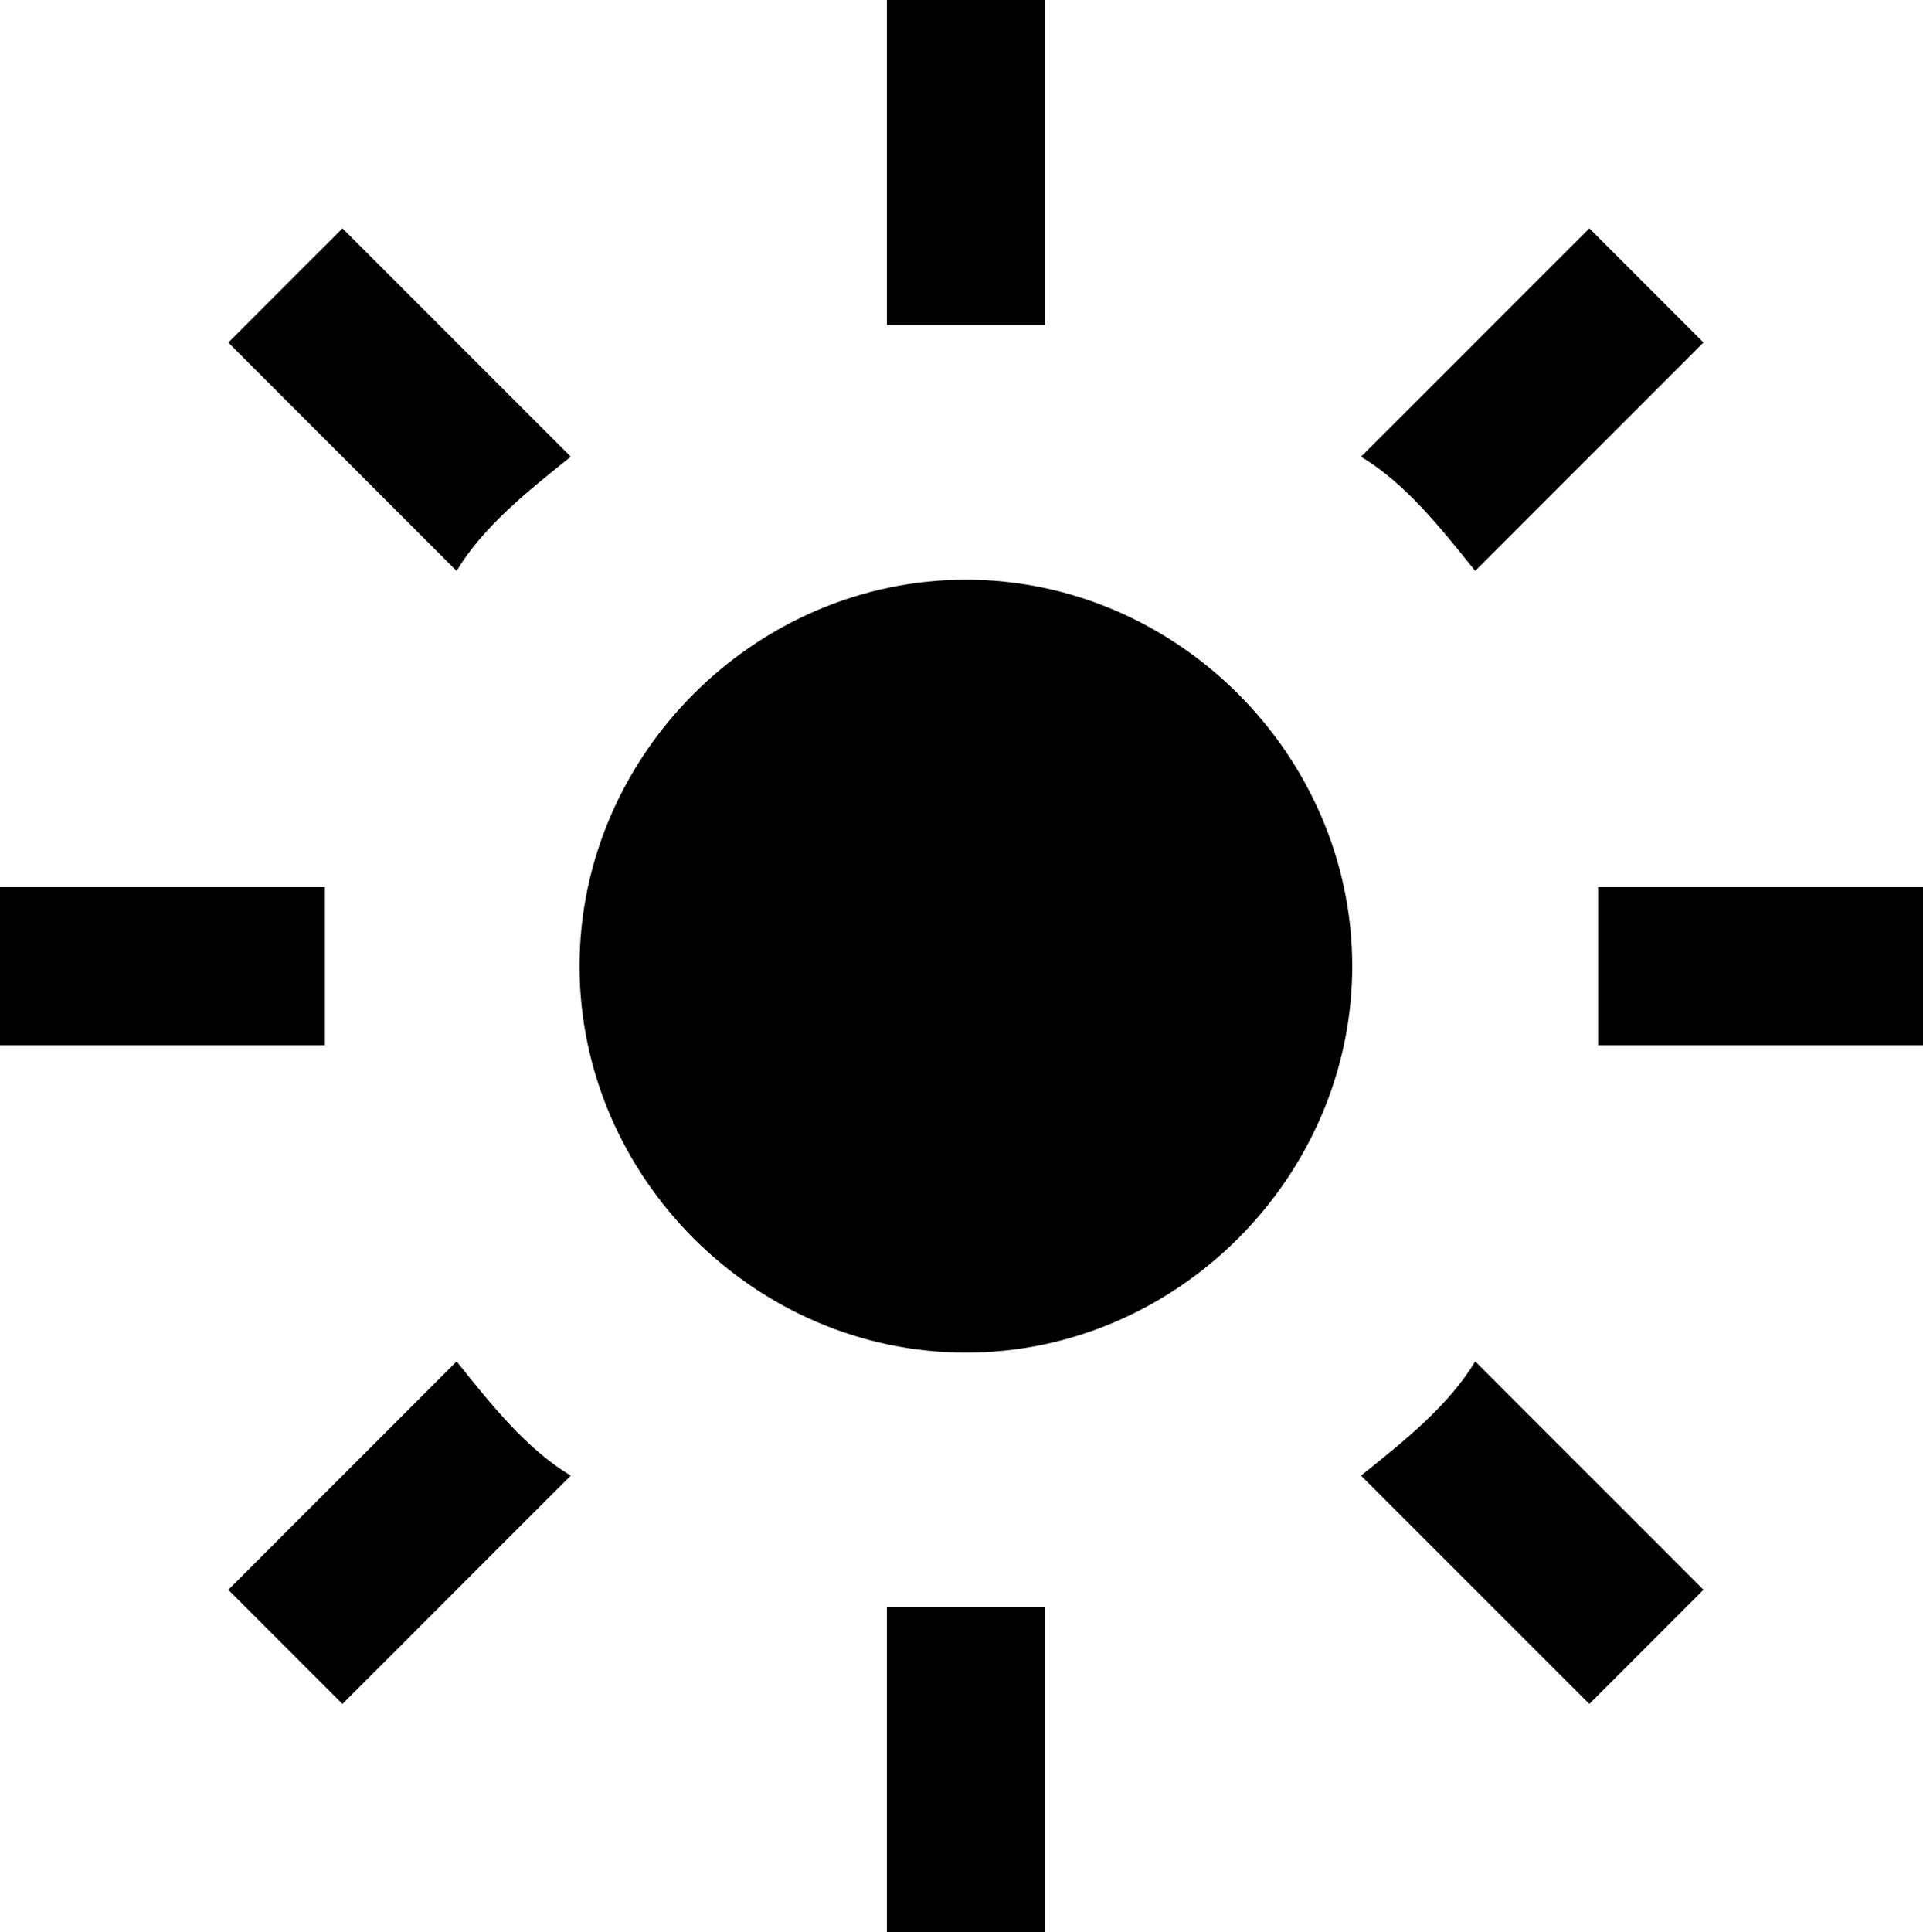 <svg xmlns="http://www.w3.org/2000/svg" id="Layer_1" data-name="Layer 1" version="1.1" viewBox="0 0 21.9 22">
  <g id="sun">
    <path d="M11,6.6c-2.4,0-4.4,2-4.4,4.4s2,4.4,4.4,4.4,4.4-2,4.4-4.4-2-4.4-4.4-4.4ZM15.5,5.2l2.6-2.6,1.3,1.3-2.6,2.6c-.4-.5-.8-1-1.3-1.3ZM5.2,6.5l-2.6-2.6,1.3-1.3,2.6,2.6c-.5.4-1,.8-1.3,1.3ZM3.7,11.9H0v-1.8h3.7c0,0,0,1.8,0,1.8ZM10.1,3.7V0h1.8v3.7c0,0-1.8,0-1.8,0ZM11.9,18.3v3.7h-1.8v-3.7c0,0,1.8,0,1.8,0ZM21.9,10.1v1.8h-3.7c0,0,0-1.8,0-1.8h3.7ZM16.8,15.5l2.6,2.6-1.3,1.3-2.6-2.6c.5-.4,1-.8,1.3-1.3ZM6.5,16.8l-2.6,2.6-1.3-1.3,2.6-2.6c.4.5.8,1,1.3,1.3Z"/>
  </g>
</svg>